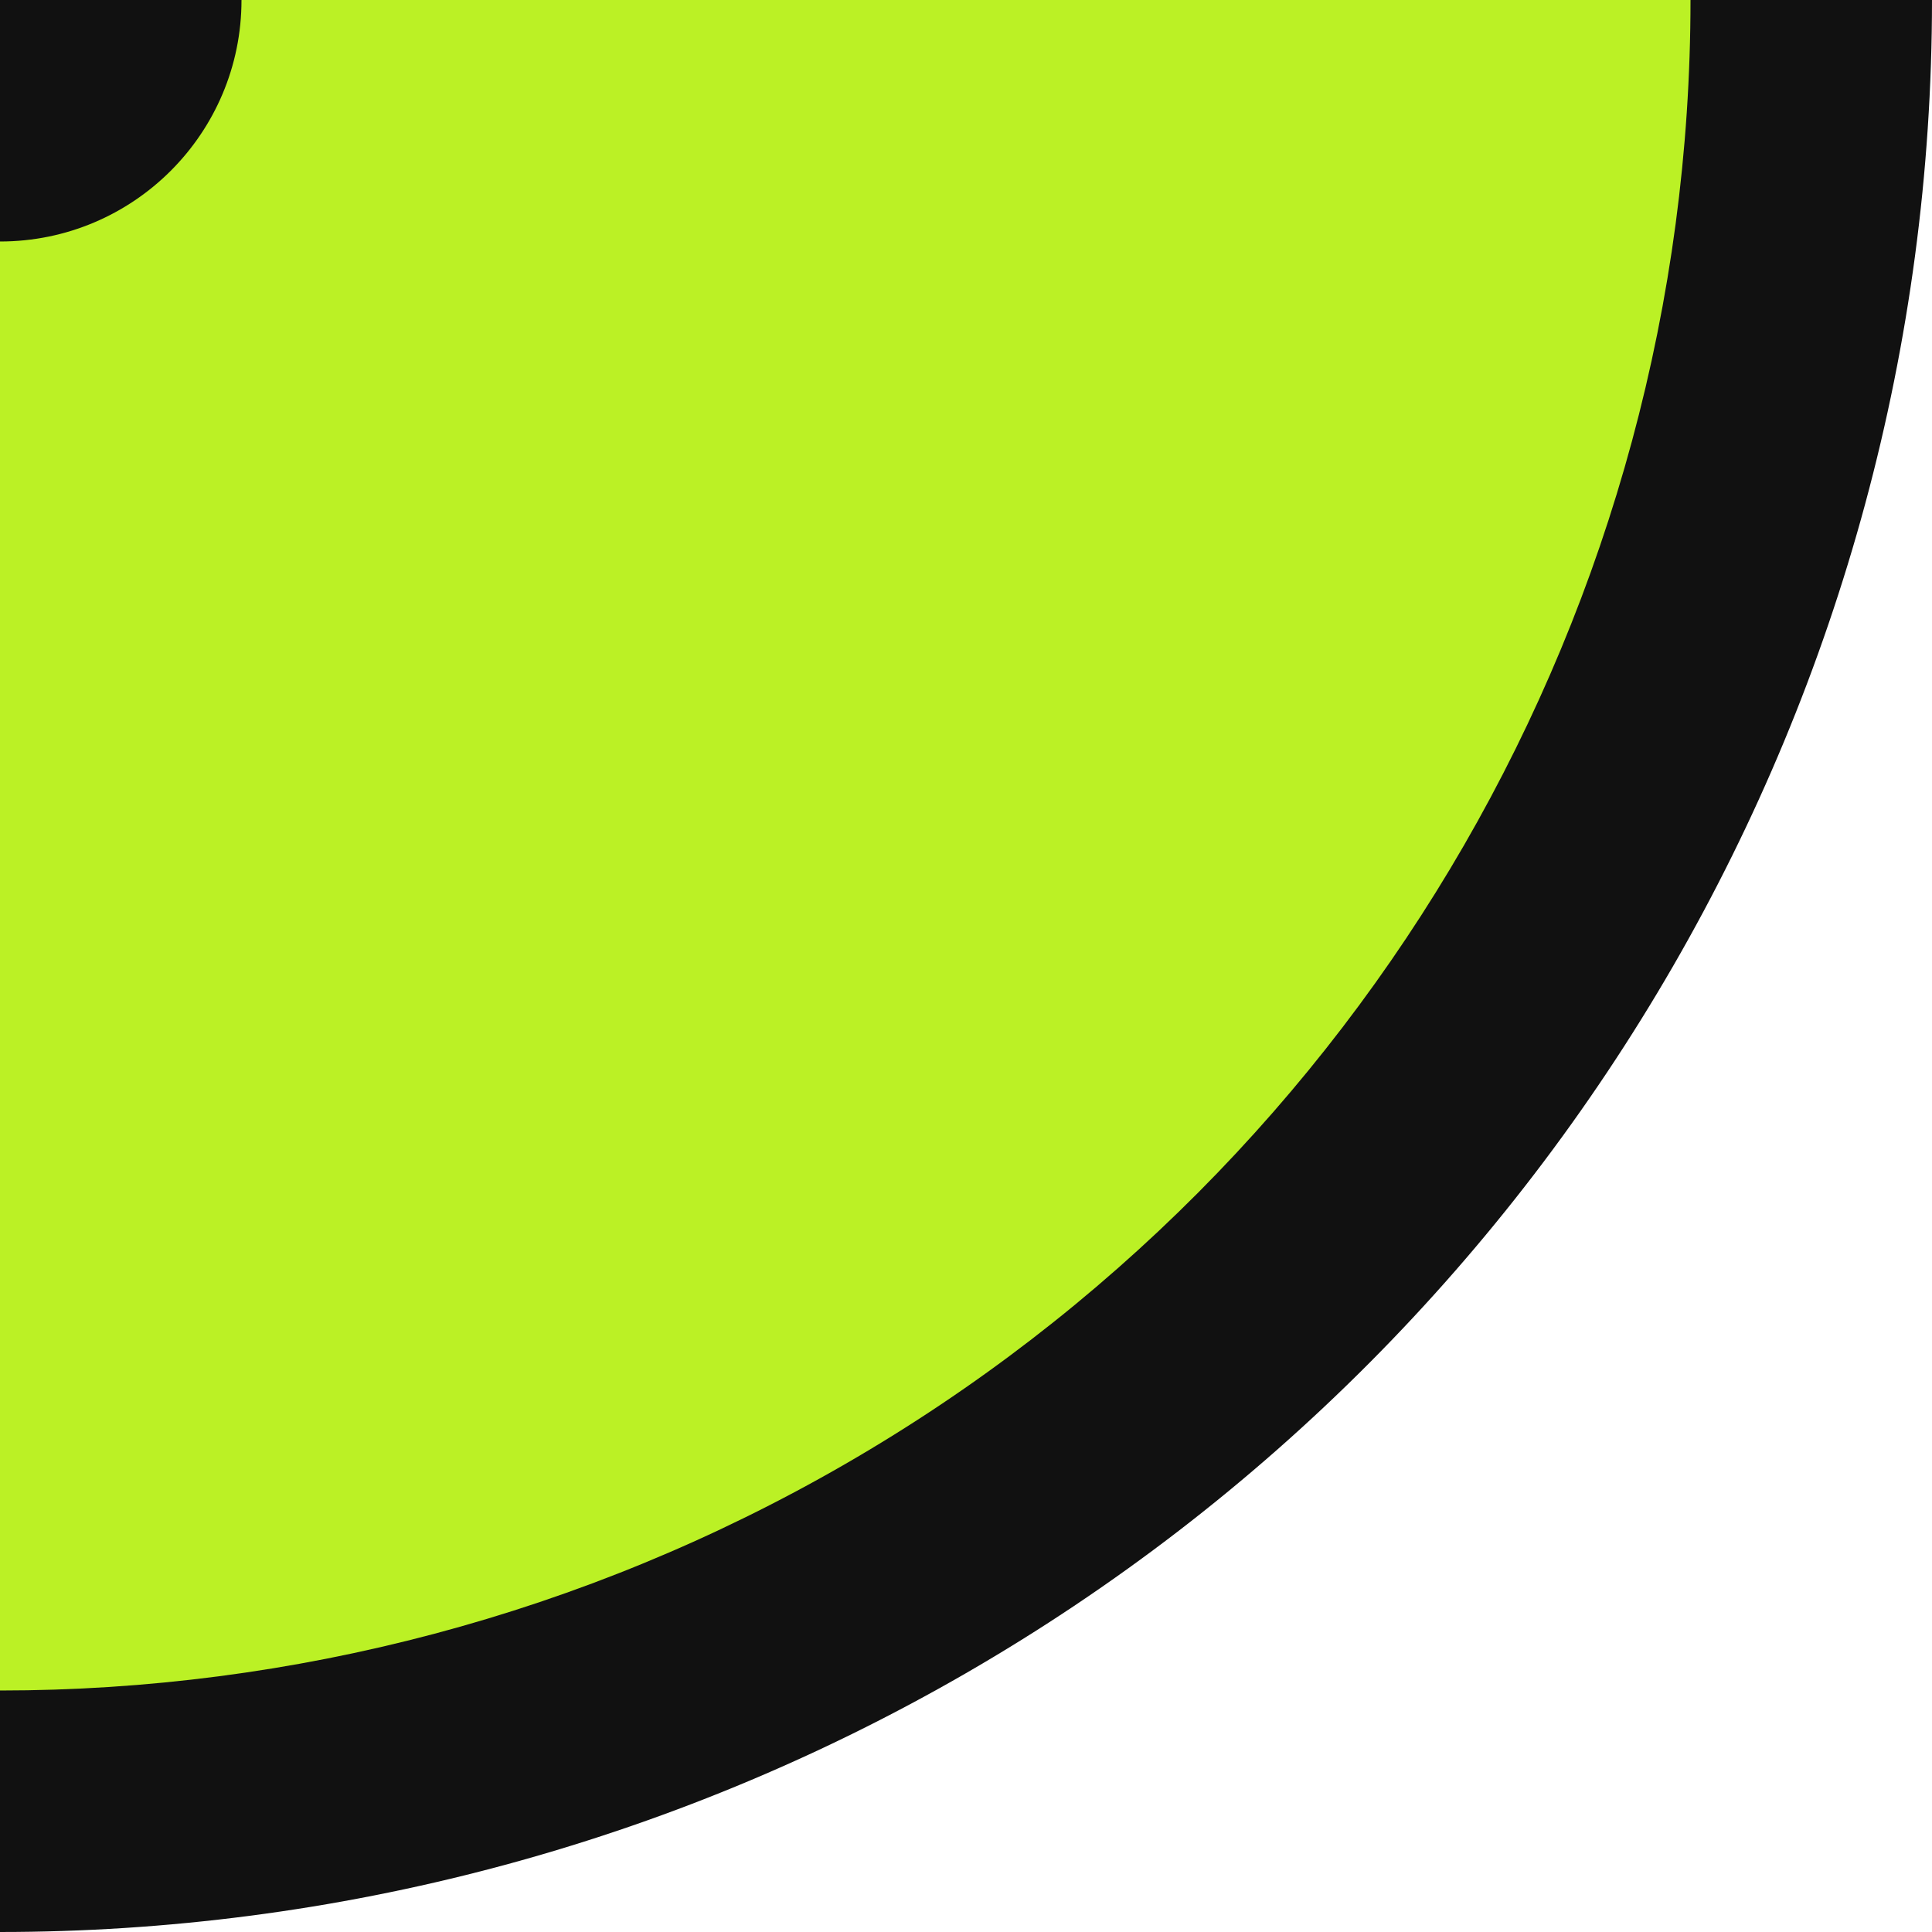 <svg width="20" height="20" viewBox="0 0 20 20" fill="none" xmlns="http://www.w3.org/2000/svg">
<g clip-path="url(#clip0_46_262)">
<circle r="20" transform="rotate(-180 0 0)" fill="#111111"/>
<circle r="17.5" transform="rotate(-180 0 0)" fill="#BBF125"/>
<circle r="2.5" transform="rotate(-180 0 0)" fill="#111111"/>
</g>
<defs>
<clipPath id="clip0_46_262">
<rect width="20" height="20" fill="white" transform="translate(20 20) rotate(-180)"/>
</clipPath>
</defs>
</svg>
